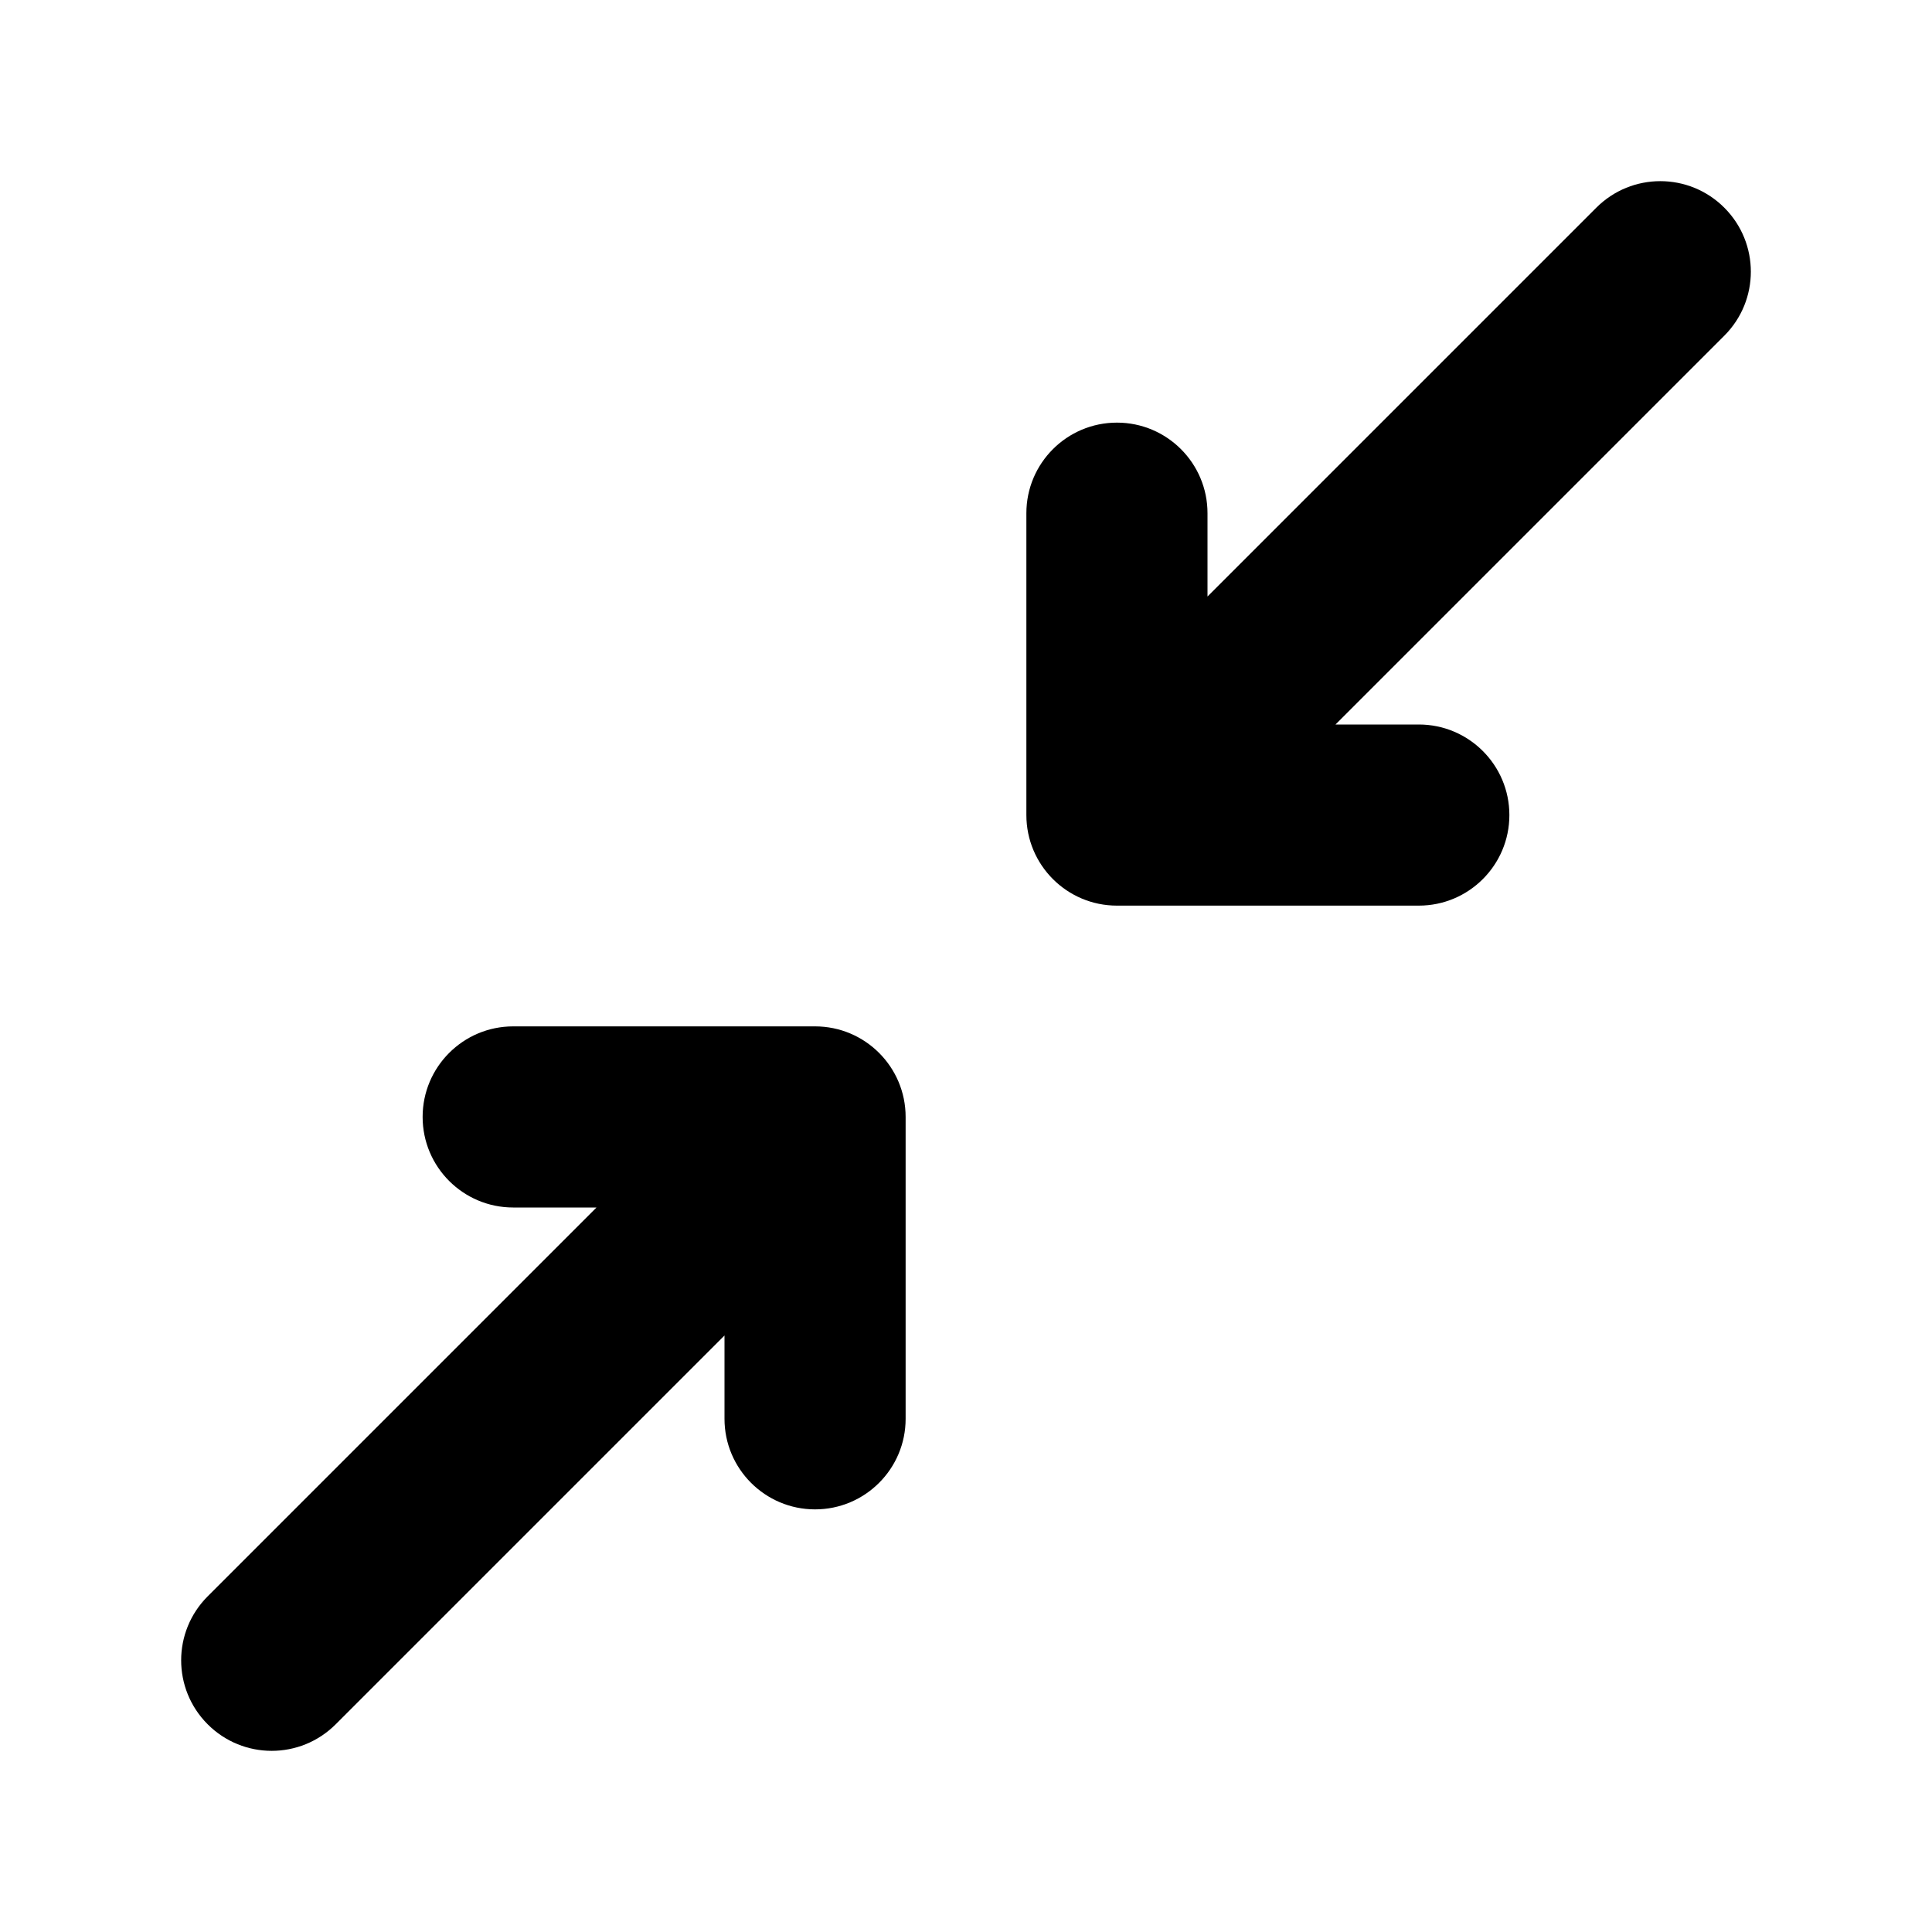 <svg xmlns="http://www.w3.org/2000/svg" viewBox="0 0 16 16"><path d="M11.75 7.5c.414 0 .75-.336.75-.75s-.336-.75-.75-.75h-.69l3.22-3.22c.293-.293.293-.767 0-1.06-.293-.293-.767-.293-1.06 0l-3.22 3.22v-.69c0-.414-.336-.75-.75-.75s-.75.336-.75.75v2.5c0 .414.336.75.75.75h2.5Z"/><path d="M4.25 8.5c-.414 0-.75.336-.75.75s.336.75.75.75h.69l-3.22 3.22c-.293.293-.293.767 0 1.06.293.293.767.293 1.06 0l3.22-3.22v.69c0 .414.336.75.75.75s.75-.336.75-.75v-2.5c0-.414-.336-.75-.75-.75h-2.5Z"/></svg>